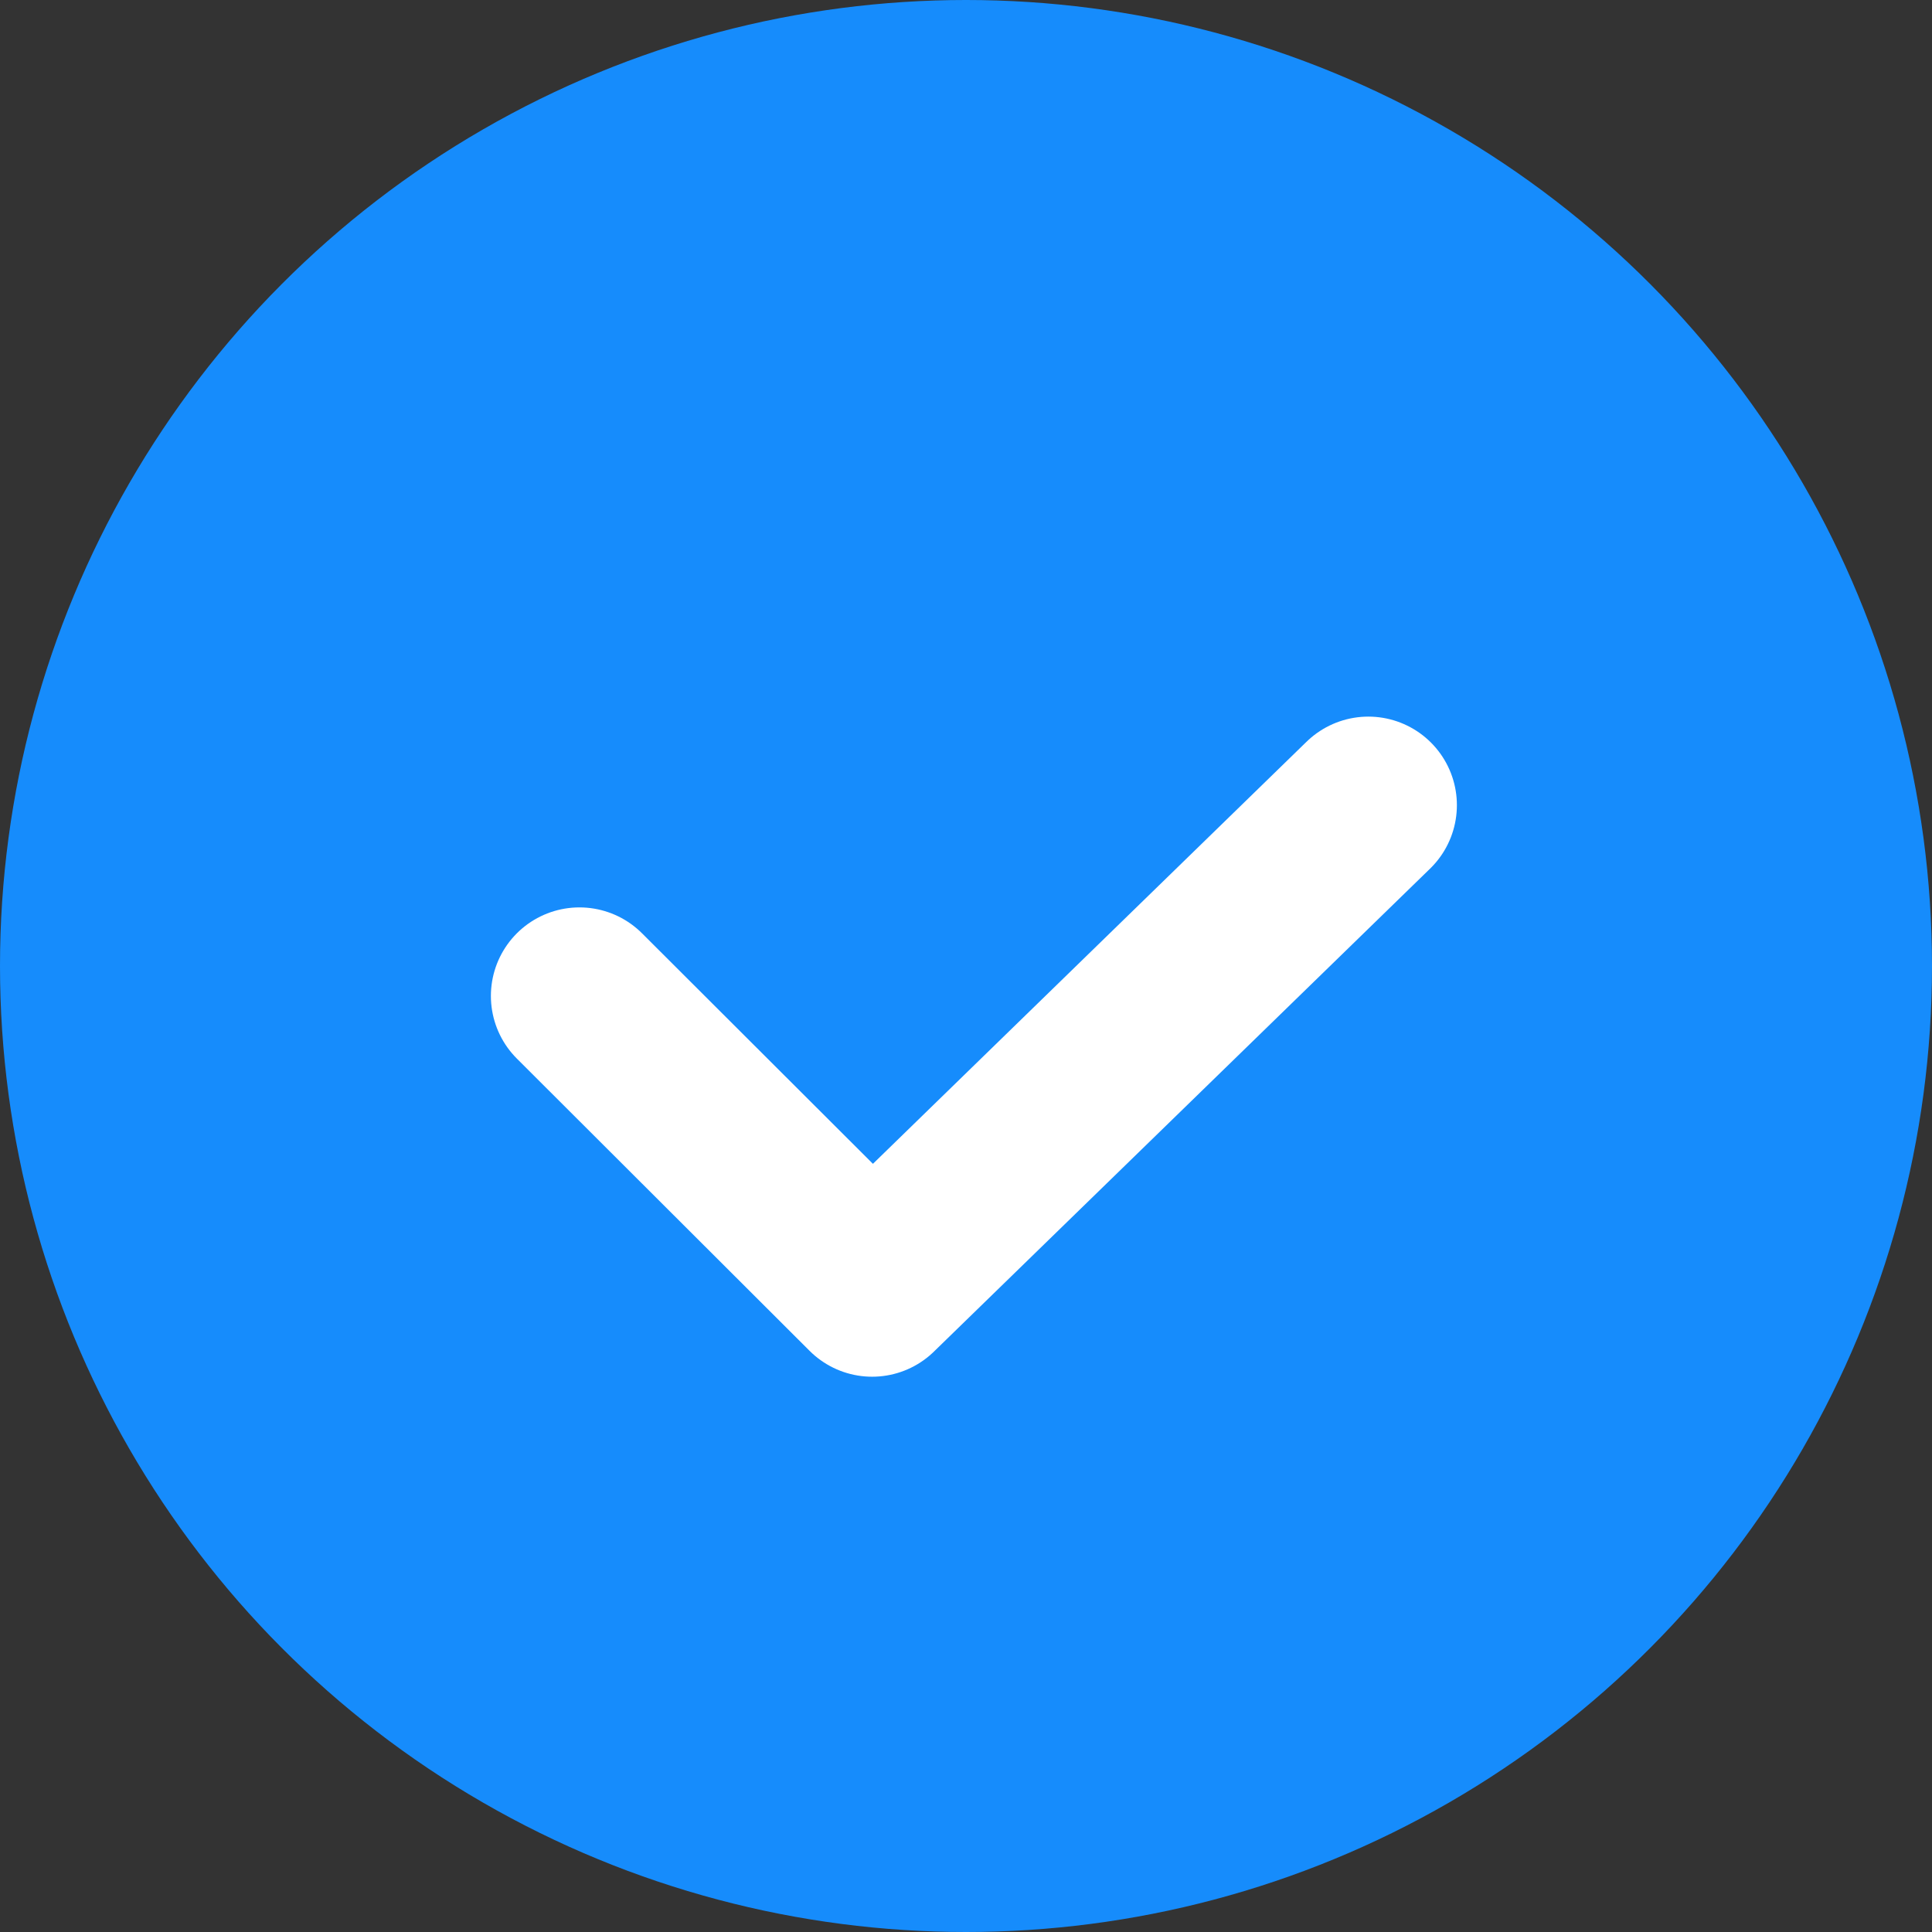 <svg xmlns="http://www.w3.org/2000/svg" width="12" height="12" viewBox="0 0 12 12">
    <rect x="0" y="0" width="12" height="12" fill="#333333" stroke="none"/>
    <path data-name="사각형 7872" style="fill:none" d="M0 0h12v12H0z"/>
    <g data-name="그룹 22355" transform="translate(1 1)">
        <circle data-name="타원 1850" cx="6" cy="6" r="6" transform="translate(-1 -1)" style="fill:#168cfc"/>
        <path data-name="패스 1504950" d="m12.2 8.3-3.082 3L7.3 9.485" transform="translate(-4.701 -4.299)" style="stroke:#fff;stroke-linecap:round;stroke-linejoin:round;stroke-width:1.1px;fill:none"/>
    </g>
</svg>
